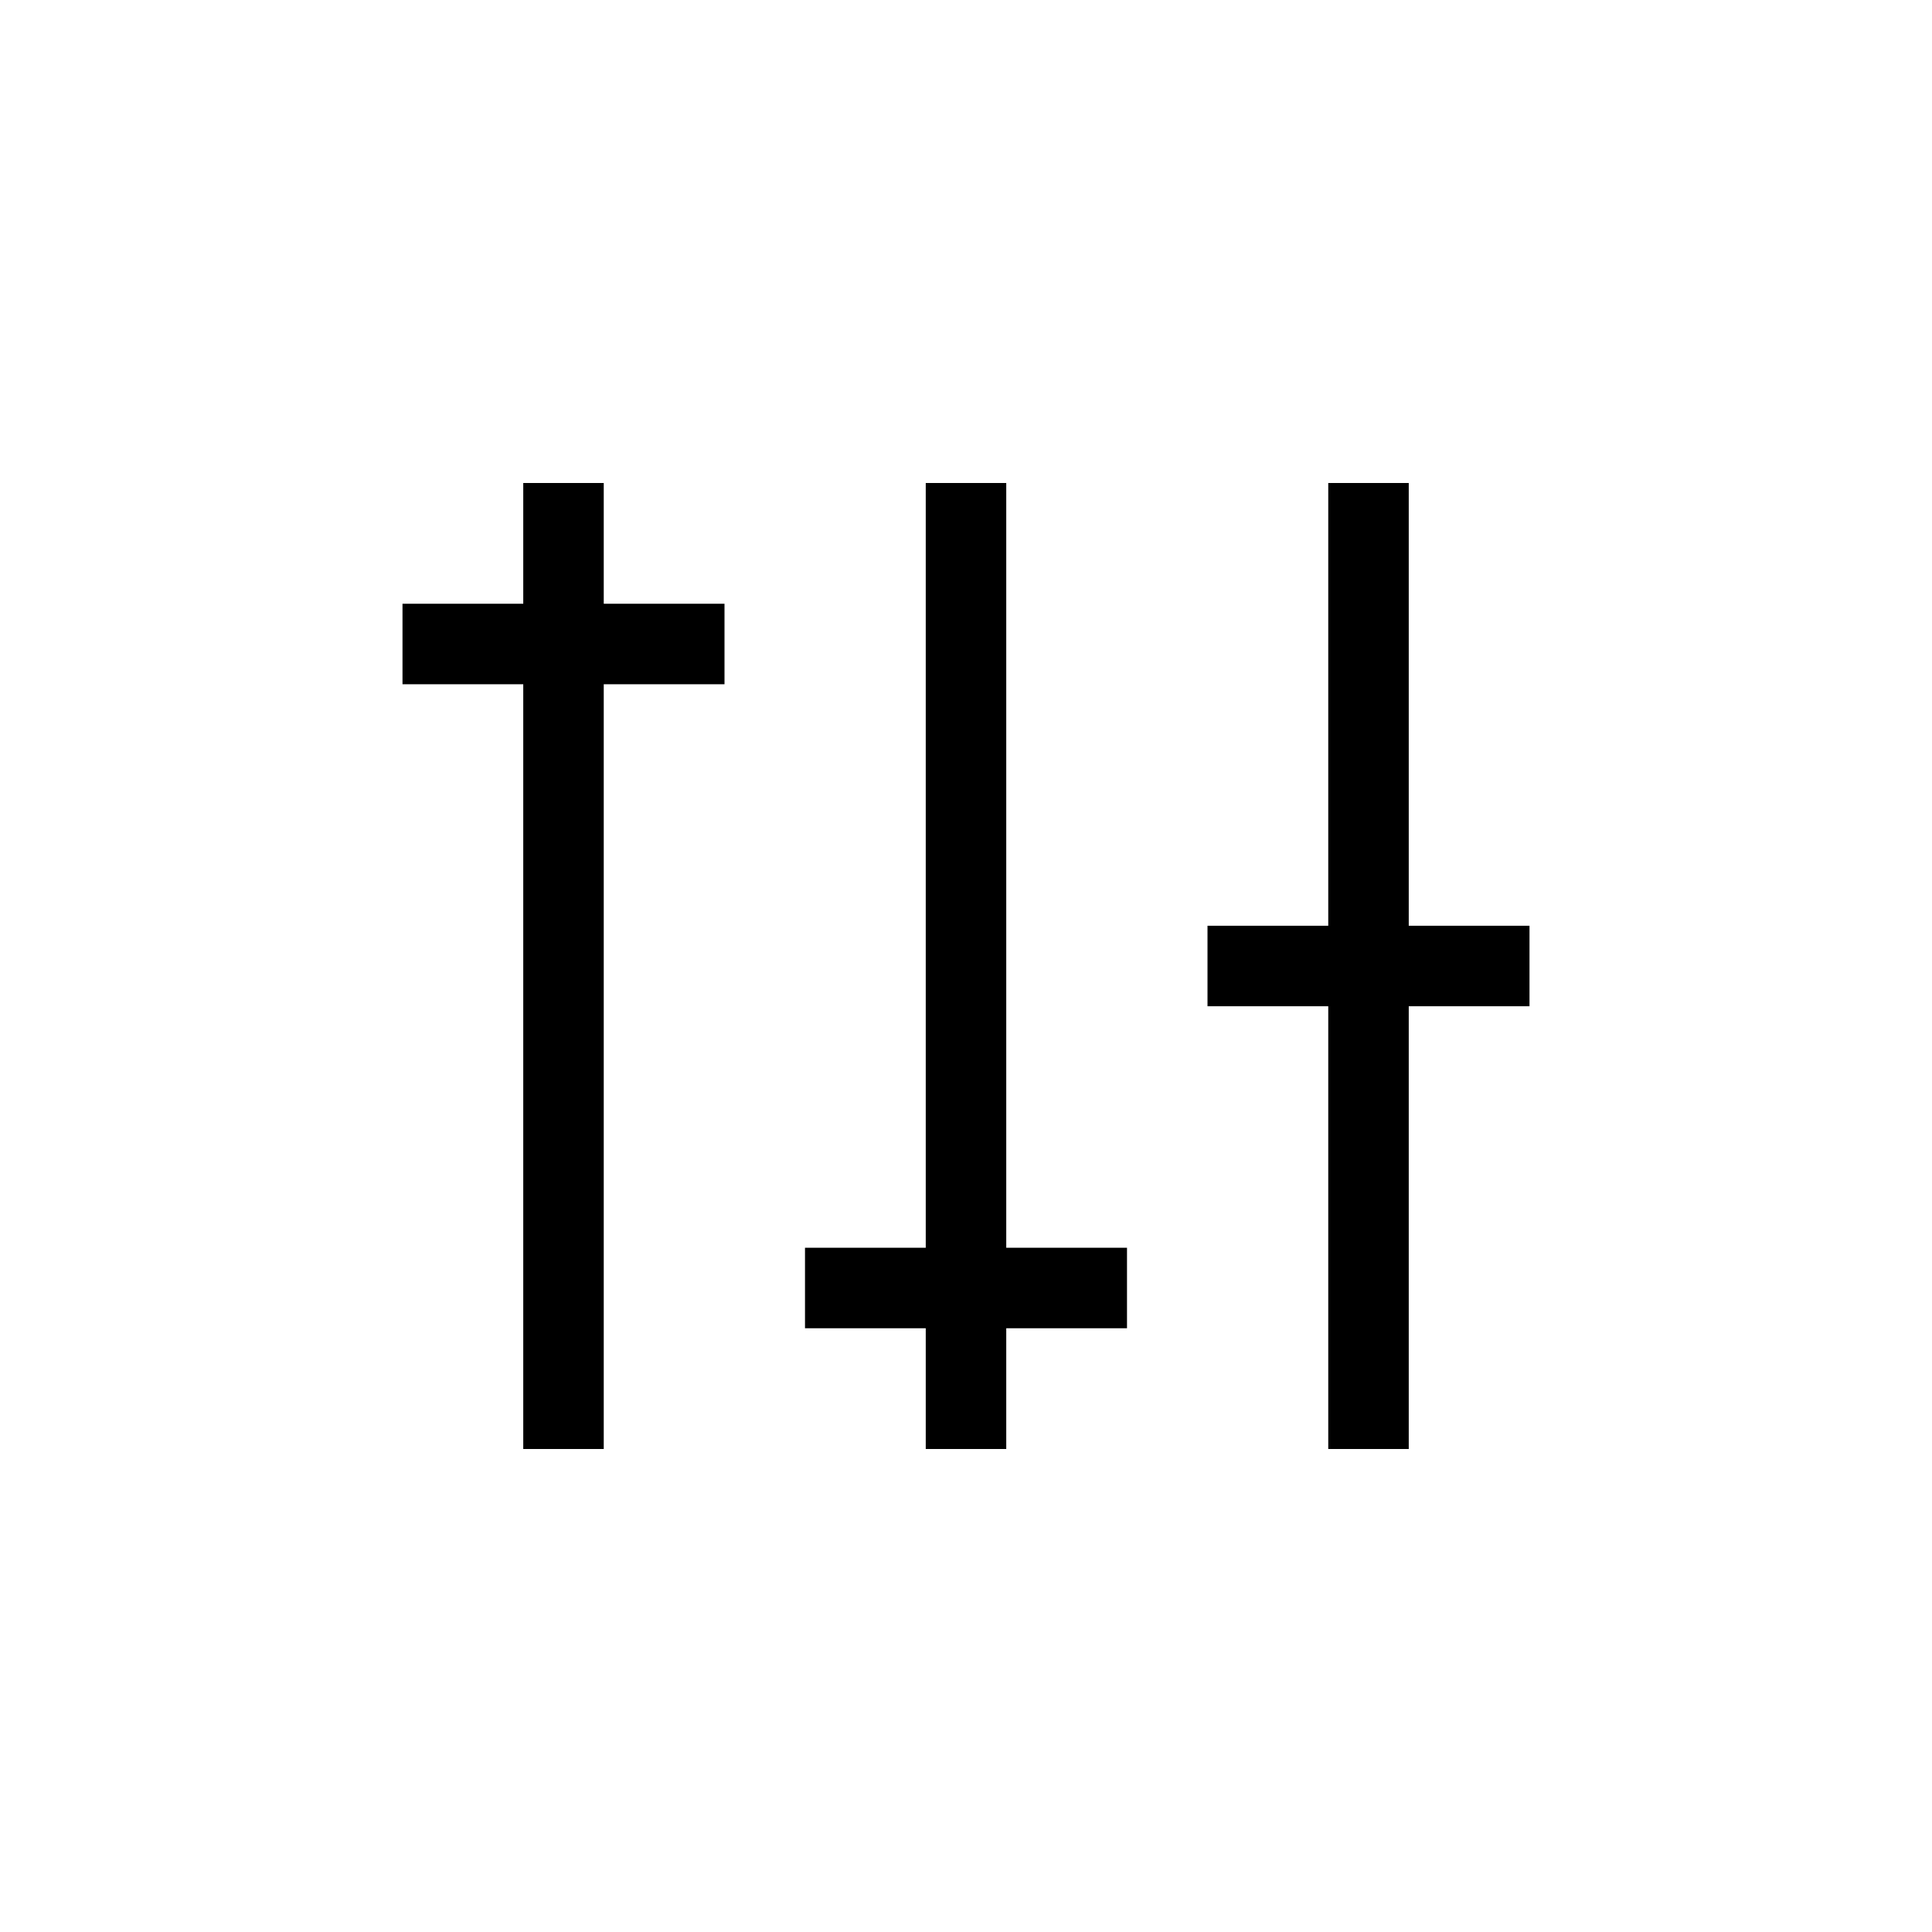 <svg role="img" xmlns="http://www.w3.org/2000/svg" viewBox="0 0 24 24" aria-labelledby="controlsIconTitle" fill="none" stroke="currentColor"><title>Controllers</title><path d="M17 18L17 6M12 18L12 6M7 18L7 6M5 8L9 8M10 16L14 16M15 12L19 12"/></svg>